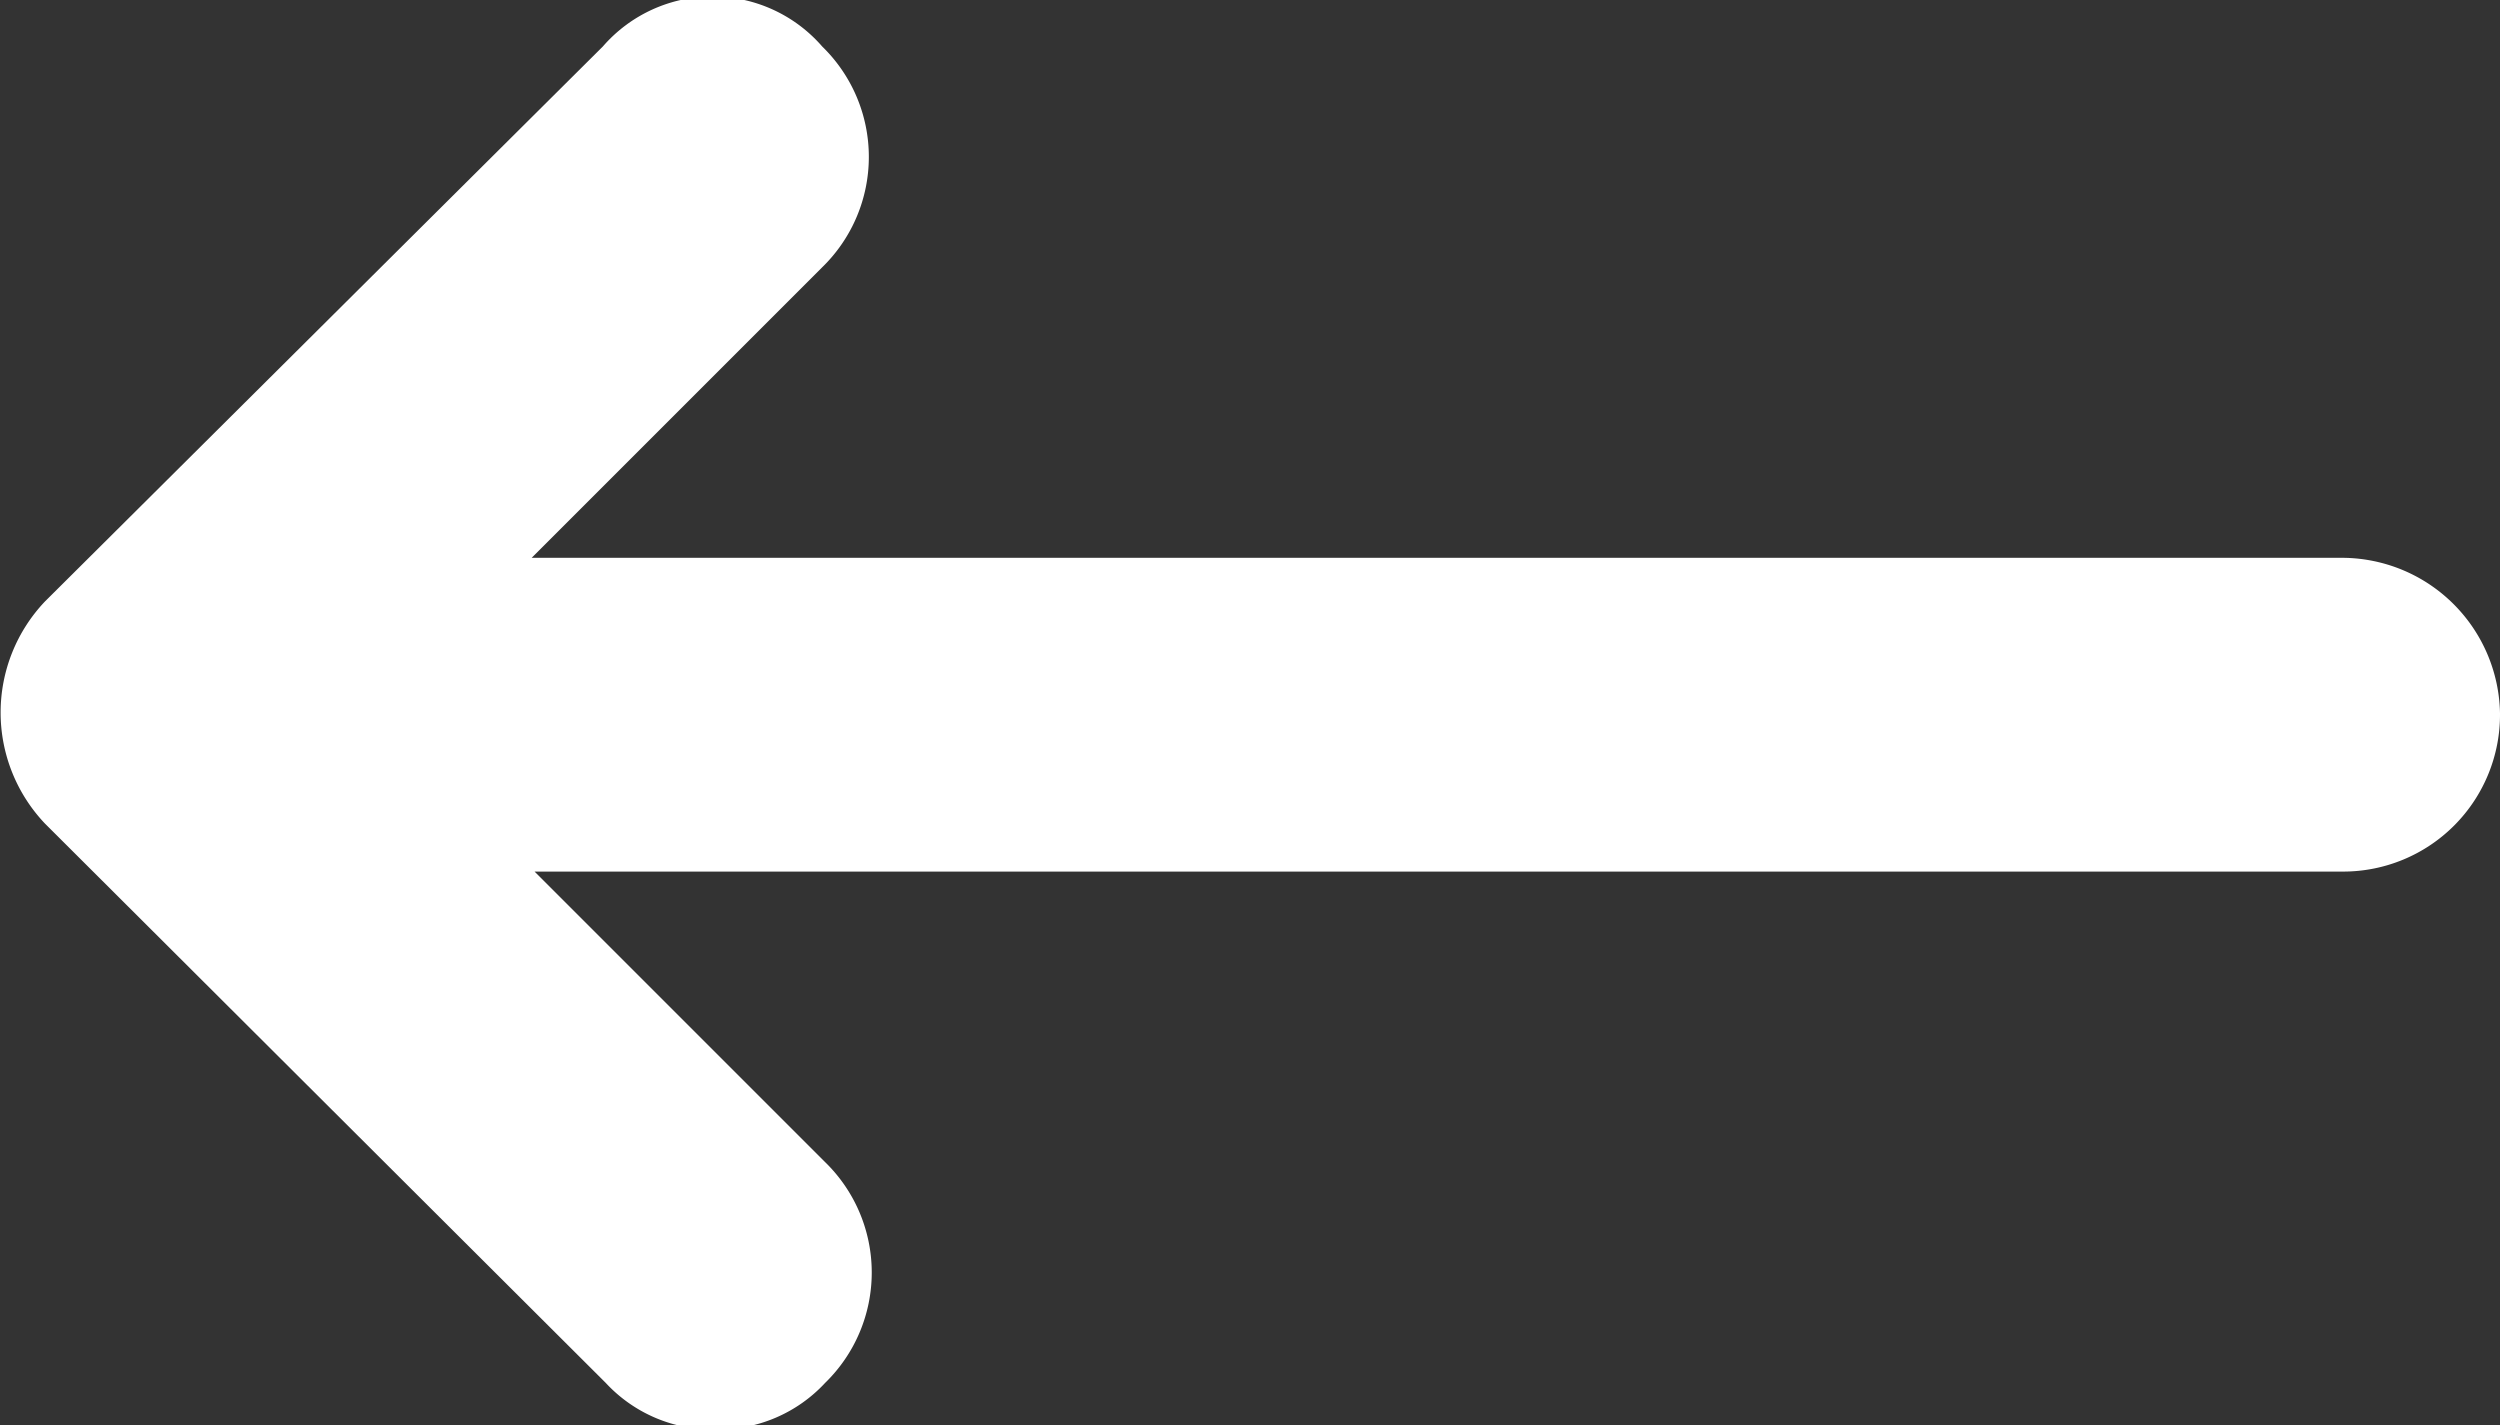 <svg id="Capa_1" data-name="Capa 1" xmlns="http://www.w3.org/2000/svg" viewBox="0 0 17.21 9.81"><rect x="0" y="0" width="17.21" height="9.81" fill="#333333" stroke="none"/><defs><style>.cls-1{fill:#fff;}</style></defs><title>PAGINA WEB COMPONENTES</title><path class="cls-1" d="M17.21,4.91A1.08,1.08,0,0,1,16.13,6H3.68l2,2a1.06,1.06,0,0,1,0,1.52,1,1,0,0,1-.75.32,1,1,0,0,1-.76-.32L.31,5.67a1.11,1.11,0,0,1,0-1.53L4.15.32a1,1,0,0,1,1.51,0,1.06,1.06,0,0,1,0,1.52l-2,2H16.13A1.09,1.09,0,0,1,17.21,4.91Z"/></svg>